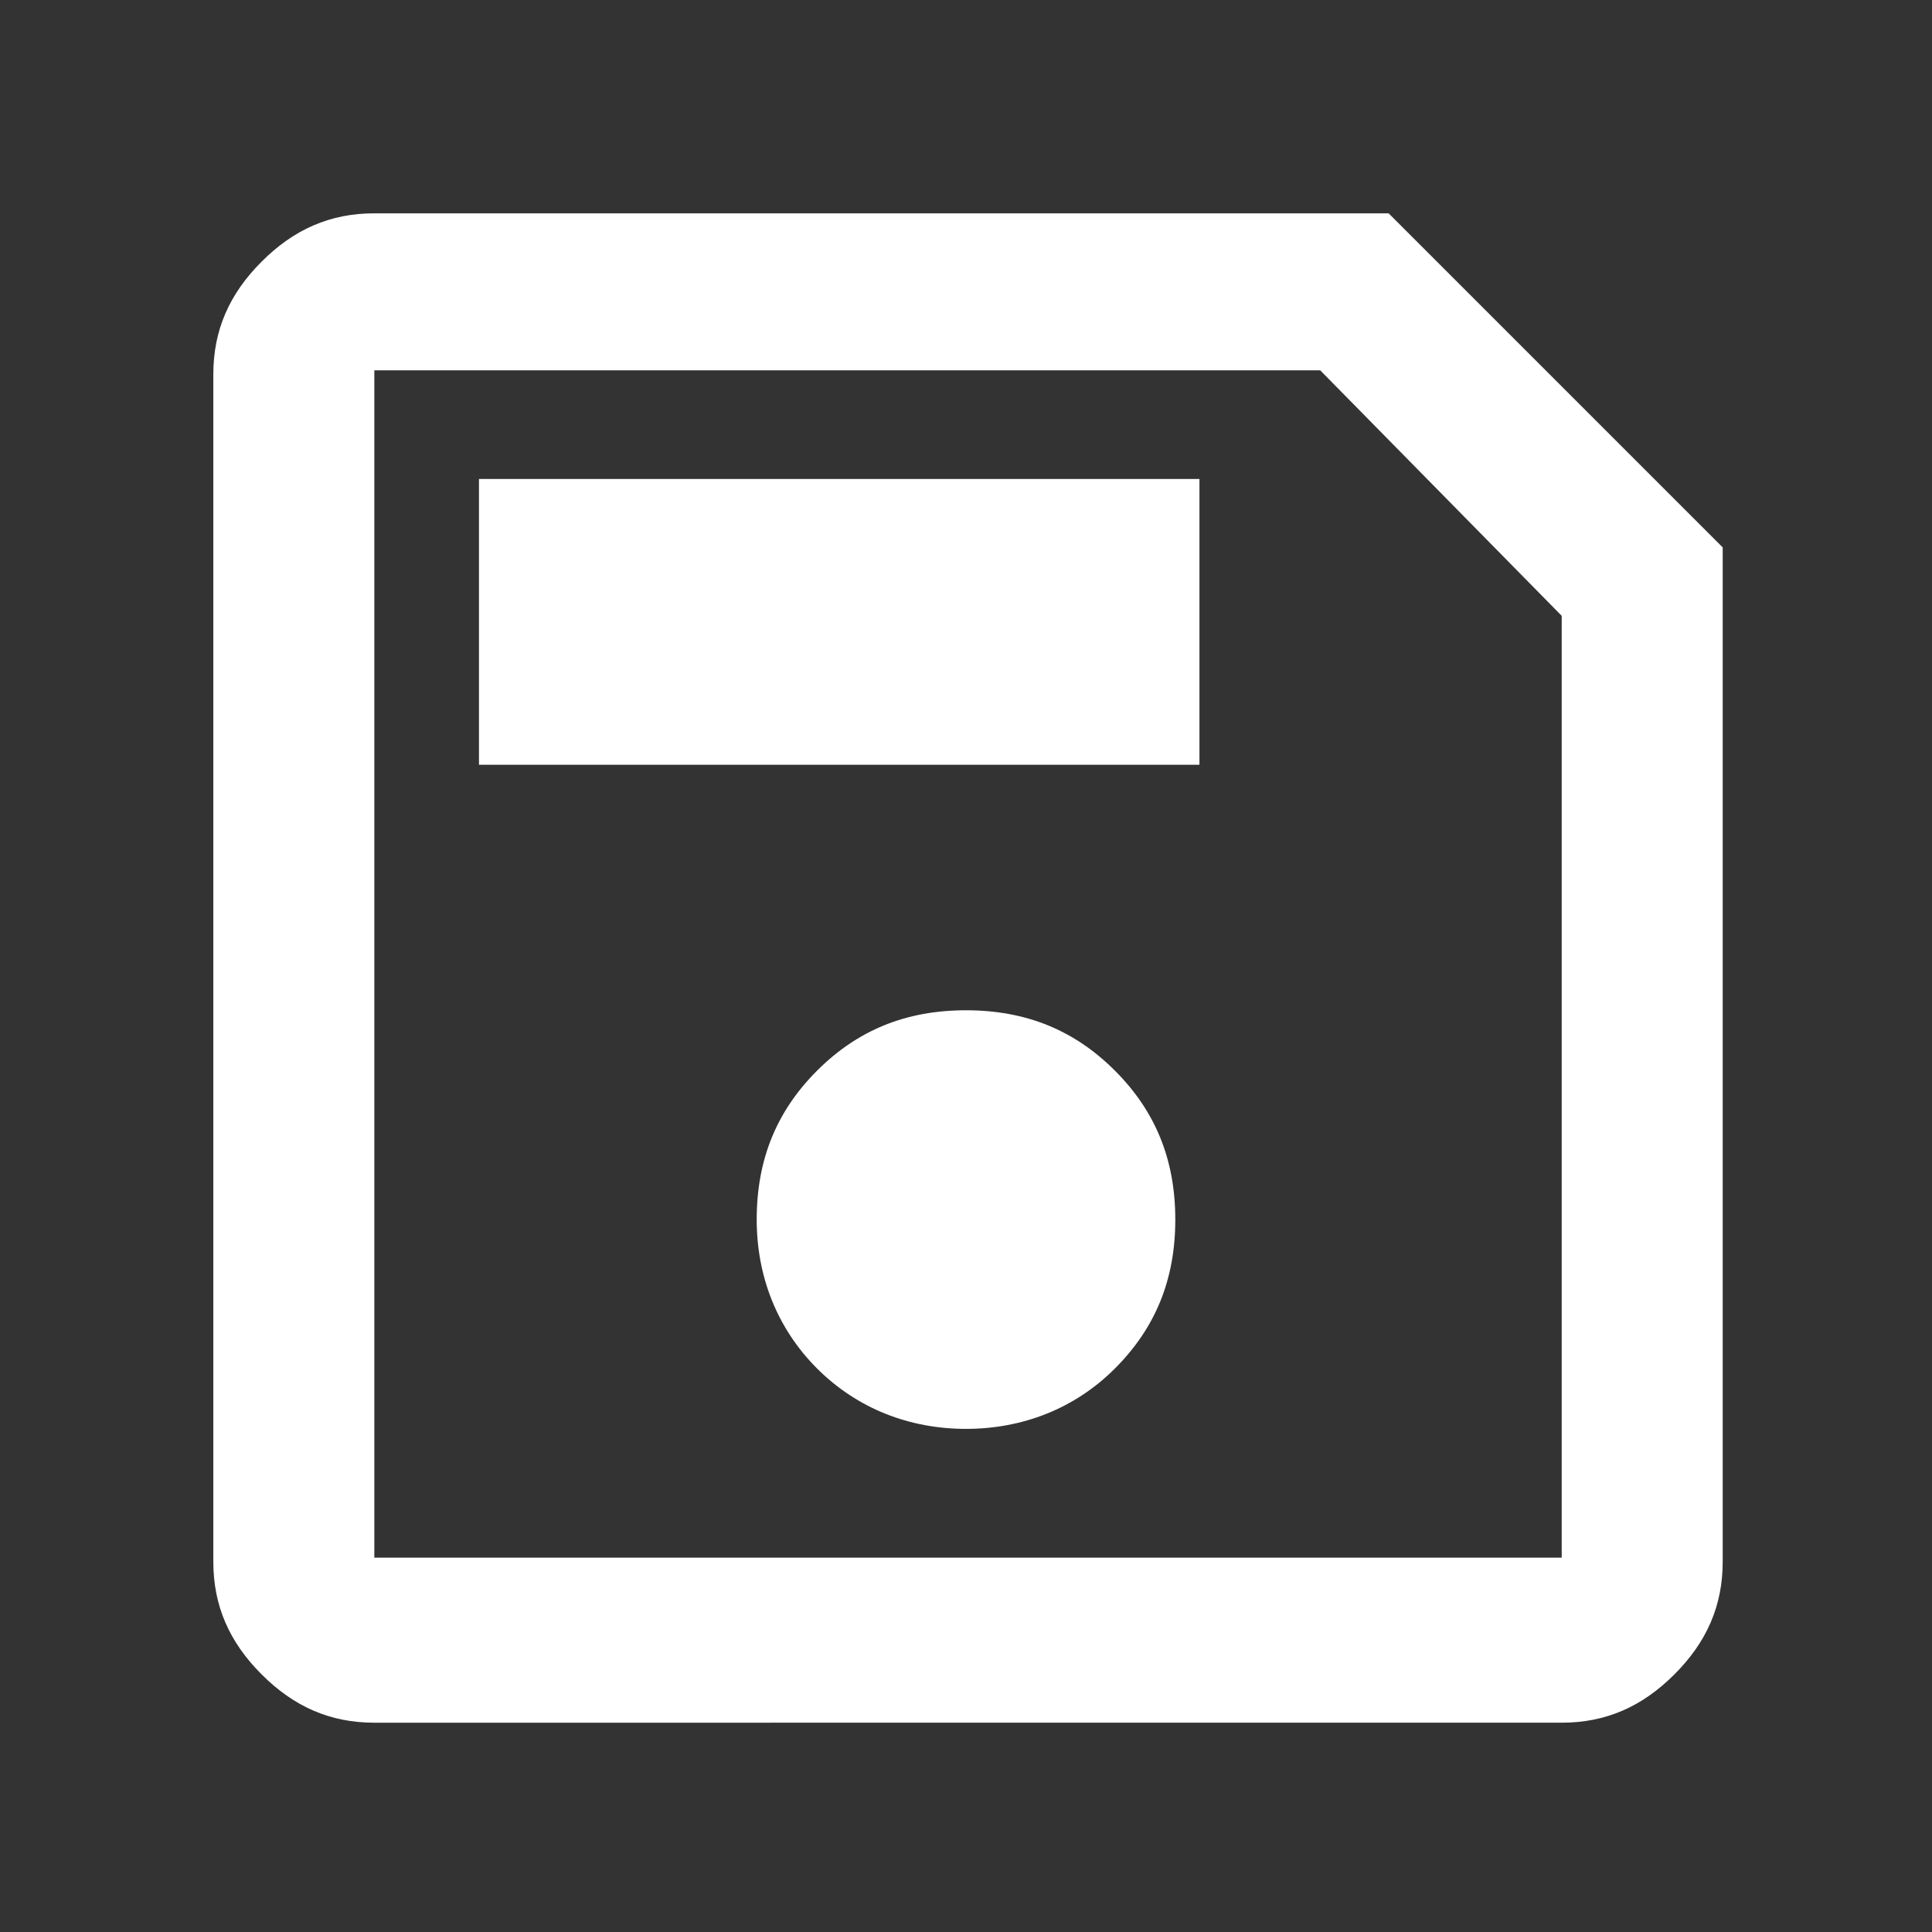 <?xml version="1.0" encoding="utf-8"?>
<!-- Generator: Adobe Illustrator 24.1.2, SVG Export Plug-In . SVG Version: 6.00 Build 0)  -->
<svg version="1.1" id="Слой_1" xmlns="http://www.w3.org/2000/svg" x="0px" y="0px"
     viewBox="0 0 48 48" style="enable-background:new 0 0 48 48;" xml:space="preserve">
<rect x="0" y="0" width="48" height="48" fill="#333333" stroke="none"/>
<style type="text/css">
	.st0{fill:#FFFFFF;}
</style>
    <path class="st0" d="M42.8,13.6v25.2c0,1.1-0.4,2-1.2,2.8c-0.8,0.8-1.7,1.2-2.8,1.2H9.3c-1.1,0-2-0.4-2.8-1.2
	c-0.8-0.8-1.2-1.7-1.2-2.8V9.3c0-1.1,0.4-2,1.2-2.8s1.7-1.2,2.8-1.2h25.2L42.8,13.6z M38.8,15.3l-6-6.1H9.3v29.5h29.5V15.3z
	 M24,35.5c1.4,0,2.7-0.5,3.7-1.5s1.5-2.2,1.5-3.7s-0.5-2.7-1.5-3.7s-2.2-1.5-3.7-1.5s-2.7,0.5-3.7,1.5s-1.5,2.2-1.5,3.7
	c0,1.4,0.5,2.7,1.5,3.7S22.6,35.5,24,35.5z M11.9,19h17.9v-7.1H11.9V19z M9.3,15.3v23.5V9.3V15.3z"/>
</svg>
